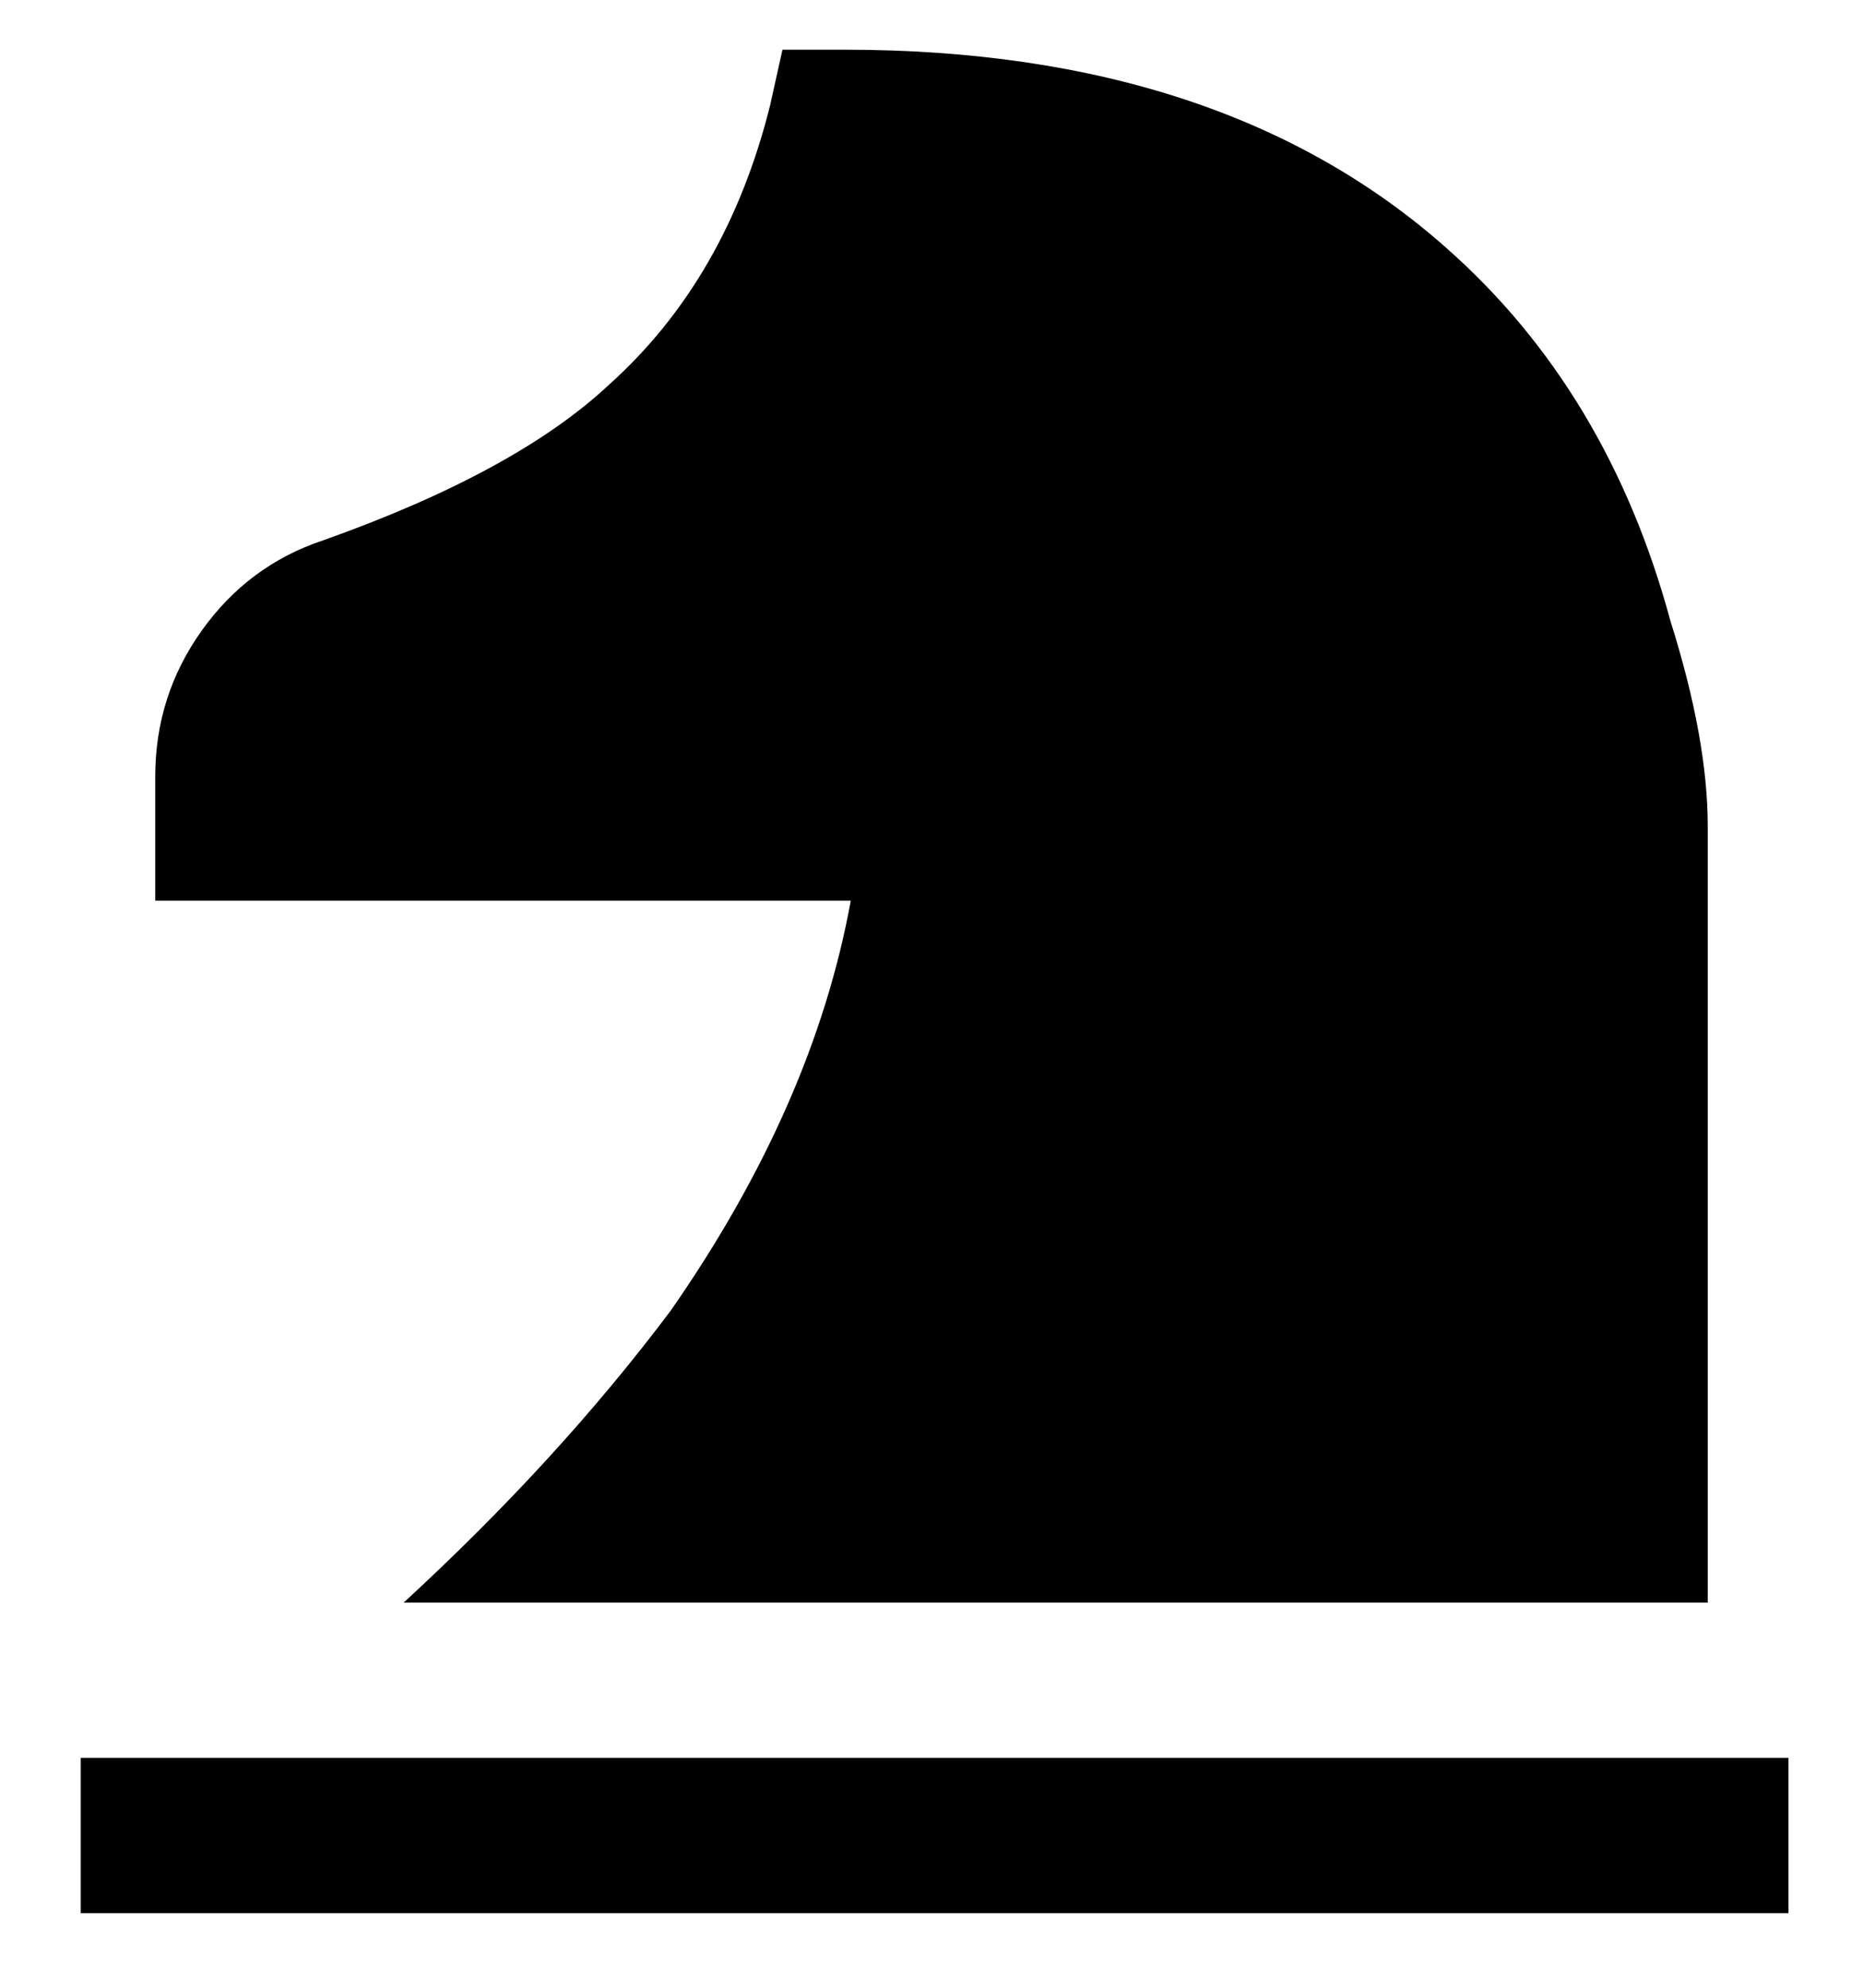 <svg viewBox="0 0 300 320" xmlns="http://www.w3.org/2000/svg"><path d="M138 145H25v-20q0-13 7.5-23.5T52 87q31-11 46-25 19-17 26-45l2-9h10q61 0 97 32 26 23 36 60 6 19 6 33v125H65q25-23 43-47 23-33 29-66h1zM13 283v25h275v-25H13z"/></svg>